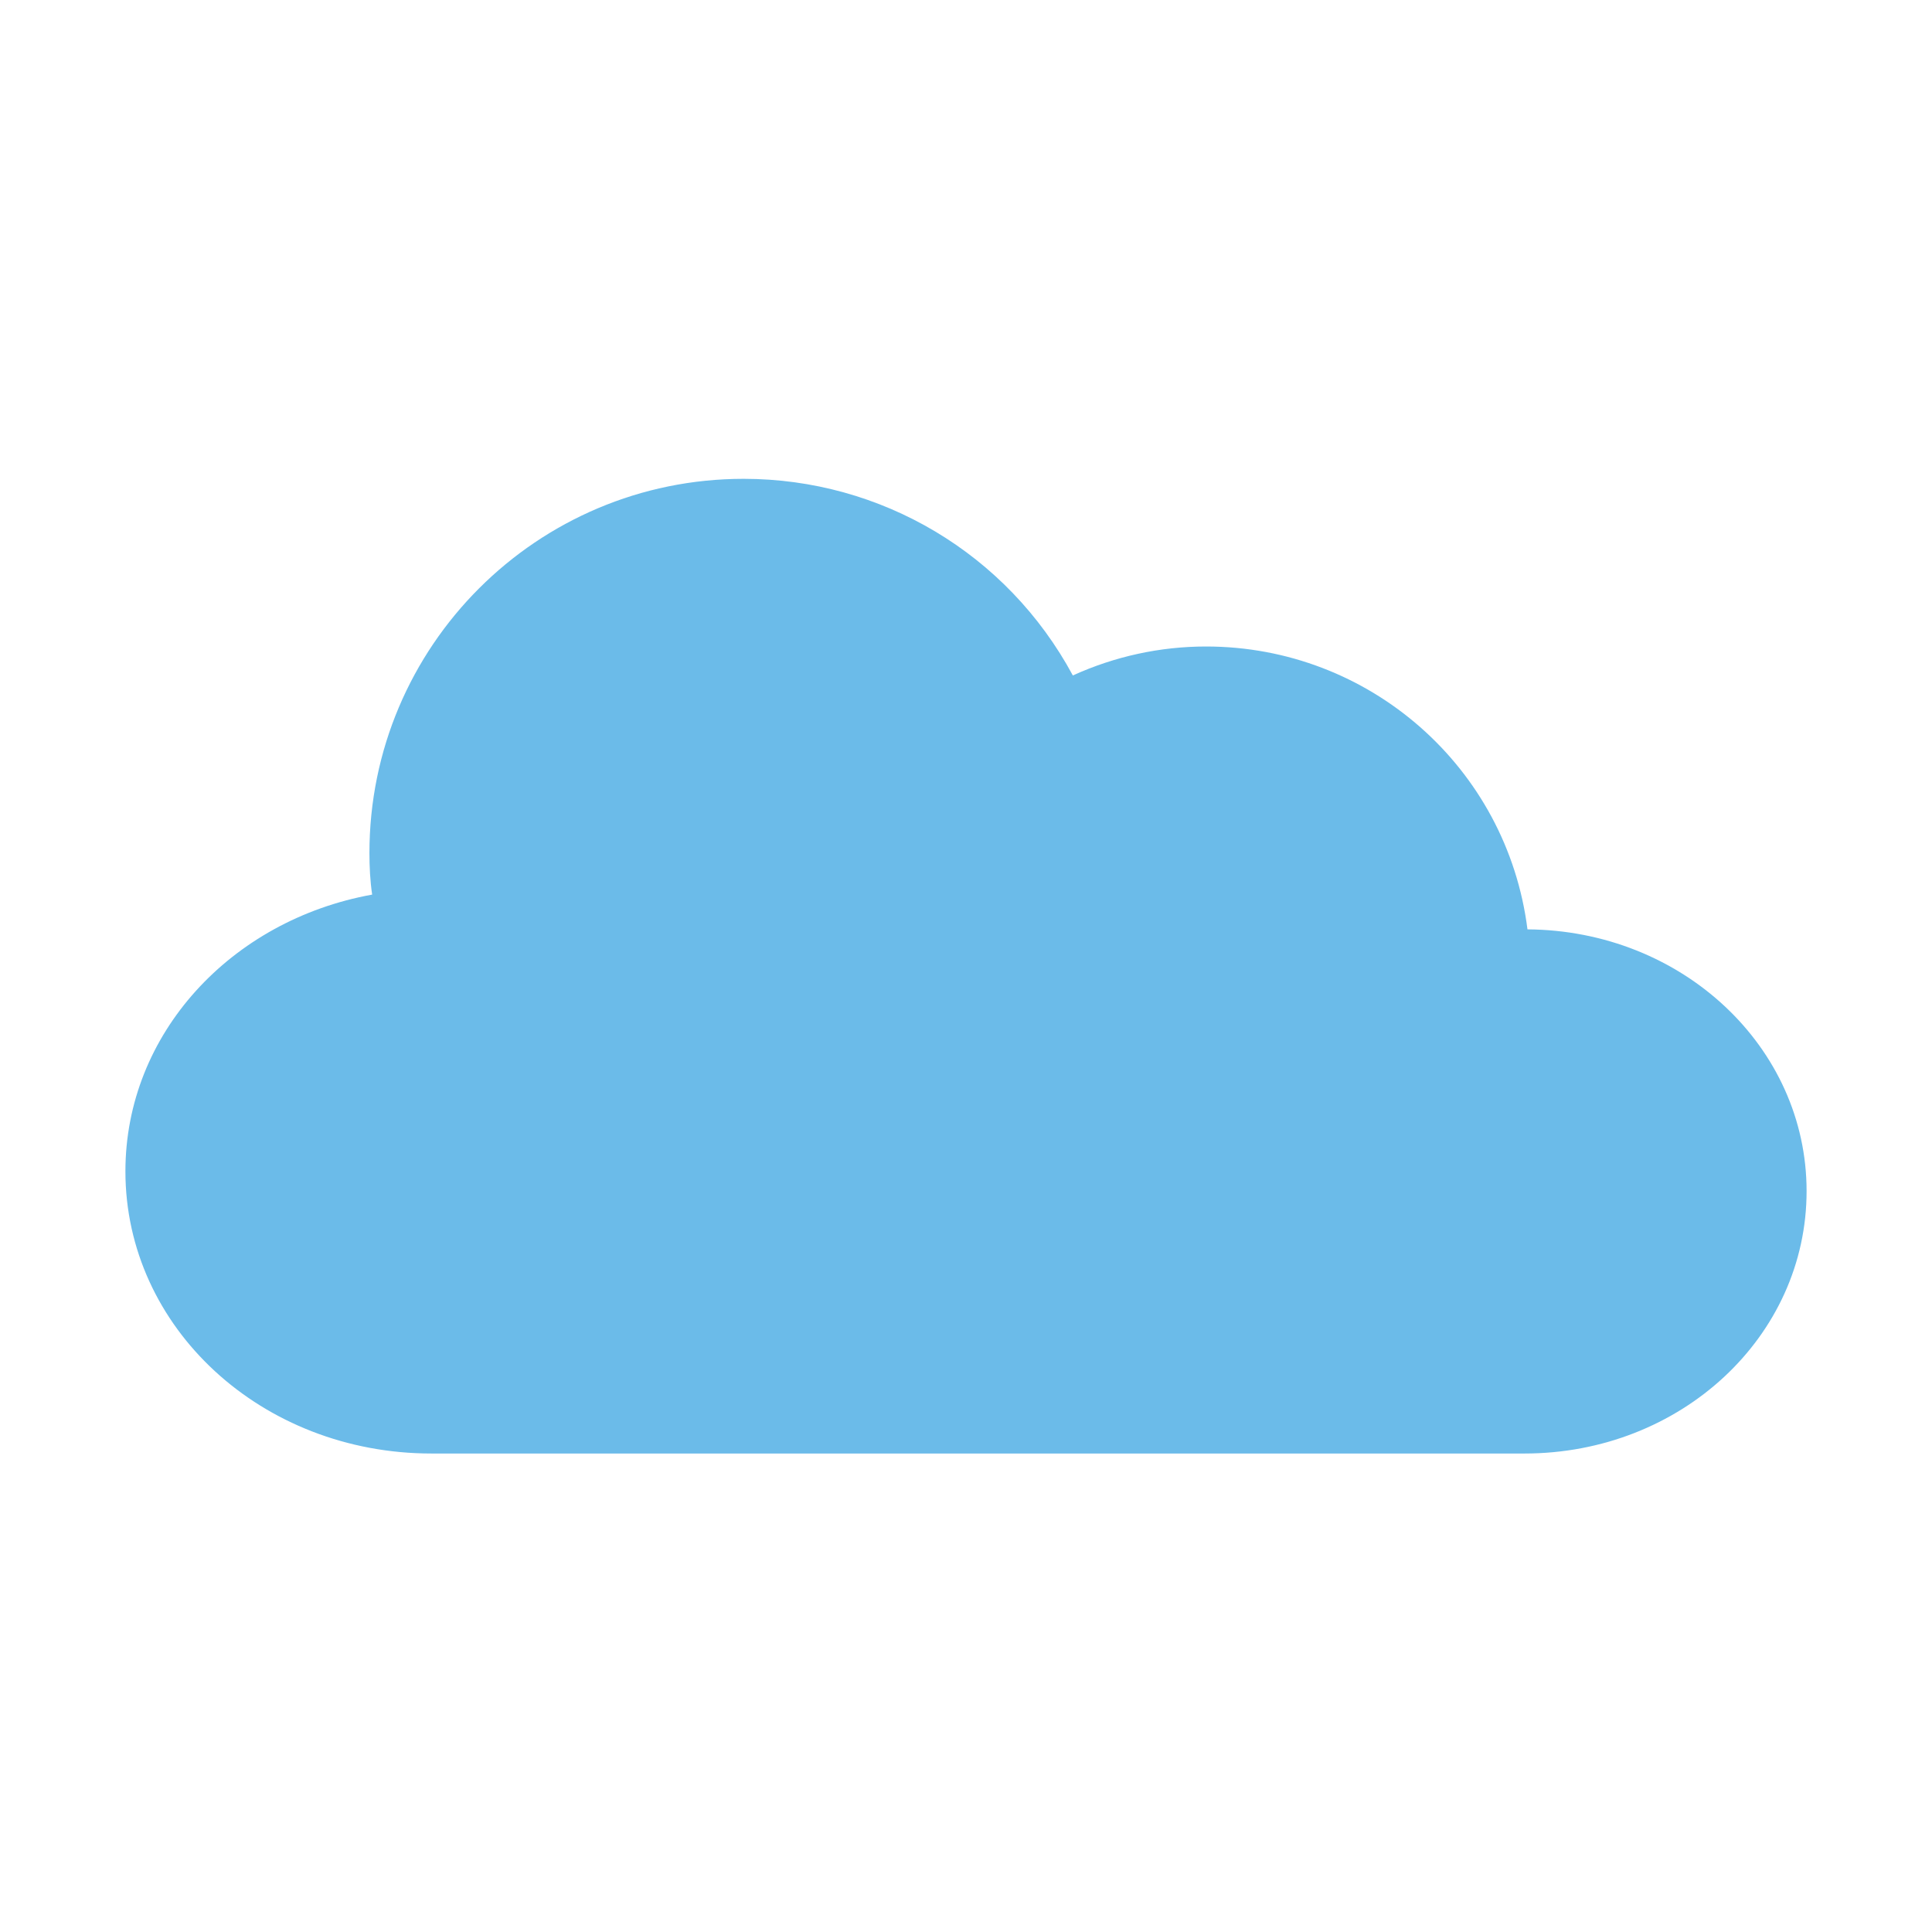 <?xml version="1.0" encoding="utf-8"?>
<!-- Generator: Adobe Illustrator 24.0.2, SVG Export Plug-In . SVG Version: 6.00 Build 0)  -->
<svg version="1.1" id="svg5" xmlns="http://www.w3.org/2000/svg" xmlns:xlink="http://www.w3.org/1999/xlink" x="0px" y="0px"
	 viewBox="0 0 566.9 566.9" style="enable-background:new 0 0 566.9 566.9;" xml:space="preserve">
<style type="text/css">
	.st0{fill:#6BBBE9;}
</style>
<path id="path13694" class="st0" d="M218.2,140.5c-60.6,0-109.8,49.1-109.8,109.8c0,4,0.2,8.1,0.8,12.2
	c-41.4,7.5-72.4,40.8-72.4,81.2c0,45.9,40,82.8,89.8,82.8H254h7h186.3c45.9,0,82.8-34.3,82.8-77c0-42.3-36.5-76.5-81.9-76.8
	c-6-47.5-46.4-83-94.3-83c-13.5,0-26.8,2.9-39.1,8.5C295.5,162.4,258.5,140.5,218.2,140.5L218.2,140.5z"/>
</svg>
